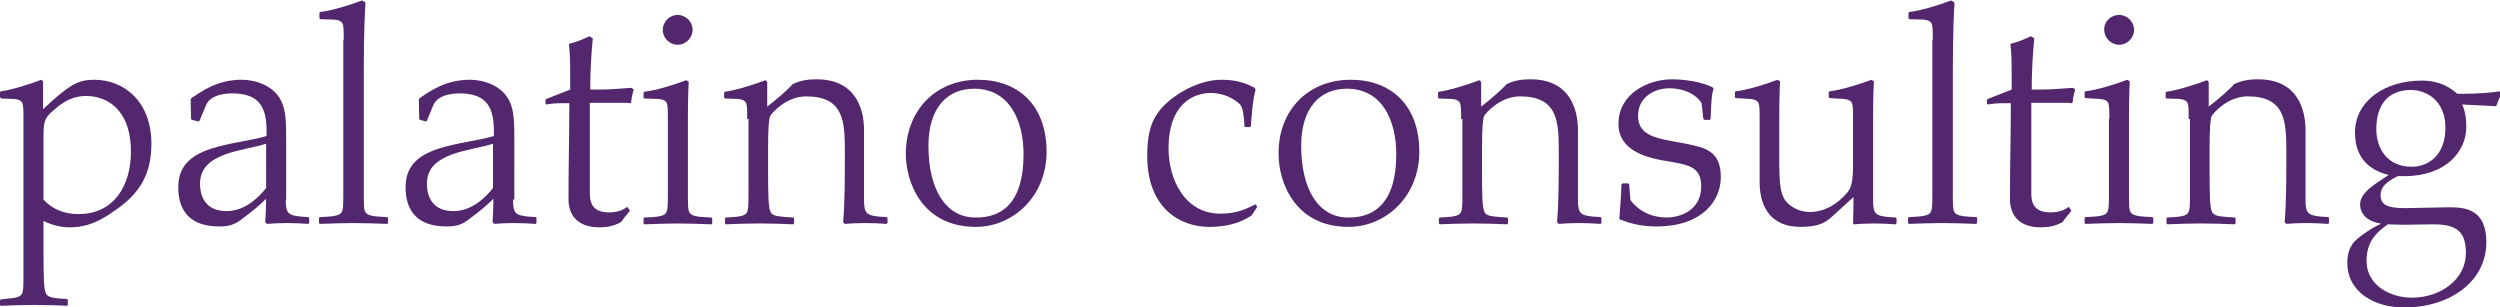 <?xml version="1.0" encoding="utf-8"?>
<!-- Generator: Adobe Illustrator 19.1.0, SVG Export Plug-In . SVG Version: 6.00 Build 0)  -->
<svg version="1.1" id="Layer_1" xmlns="http://www.w3.org/2000/svg" xmlns:xlink="http://www.w3.org/1999/xlink" x="0px" y="0px"
	 viewBox="0 0 586.2 72" style="enable-background:new 0 0 586.2 72;" xml:space="preserve">
<style type="text/css">
	.st0{fill:#53276E;}
</style>
<g>
	<path class="st0" d="M10.2,58.5c0,6.8,0.1,9.1,0.5,10.1c0.3,0.9,1,1.2,3.3,1.4l1.7,0.1l0.2,0.2v1.2l-0.2,0.2
		c-2.2-0.1-4.8-0.2-7.6-0.2c-2.7,0-5.5,0.1-7.9,0.2L0,71.6v-1.2l0.2-0.2L1.9,70c1.8-0.1,2.7-0.4,3.1-0.9c0.5-0.6,0.5-1.9,0.5-4.5
		V27.9c0-2.1,0-3.5-0.4-4c-0.4-0.4-0.8-0.6-1.8-0.7l-3-0.1L0,22.8v-1.2l0.2-0.2c2-0.2,6.7-1.6,9.5-2.7l0.4,0.4v6.5
		c6.2-5.8,8.2-6.9,12-6.9c7,0,13.4,5.1,13.4,15c0,7.3-2.9,11.6-7.9,15.2c-4,2.9-7,4.4-11.4,4.4c-2.7,0-5.3-1.1-6-1.5V58.5z
		 M10.2,46.8c1.8,2,4.5,3.4,8.2,3.4c8.4,0,12.3-6.8,12.3-14.6c0-10.3-6-13.1-10.5-13.1c-3.9,0-6.3,2.2-7.8,3.5
		c-2.1,1.8-2.2,2.7-2.2,6.3V46.8z"/>
	<path class="st0" d="M67,46.8c0,3.2,0.5,3.7,3.7,4l1.6,0.1l0.2,0.2v1.2l-0.2,0.2c-1.5-0.1-3.3-0.2-5-0.2s-3.8,0.1-4.7,0.2l-0.4-0.4
		c0.1-1.8,0.2-3.7,0.2-5.5c-1.4,1.4-3,2.8-6,5c-1.6,1.2-3,1.5-5,1.5c-6.8,0-9.6-3.6-9.6-9.2c0-5.1,3.1-7.5,7.6-9
		c4.2-1.4,9.4-1.9,13.1-3v-1.4c0-6.2-2.5-8.6-8.1-8.6c-2.3,0-4,0.6-4.8,1.2c-0.7,0.5-1,0.9-1.4,1.8l-1.4,3.4l-0.2,0.2L45,28.1
		l-0.2-0.2l-0.1-4.6l0.2-0.3c2.3-1.5,5.9-4.3,11.8-4.3c2.8,0,7.3,1.1,9.2,4.9c1.2,2.4,1.2,5.2,1.2,9.8V46.8z M62.4,33.7
		c-2.4,0.8-6.6,1.4-9.6,2.5c-3.1,1.2-5.9,2.9-5.9,6.9c0,3.1,1.4,6.4,6.2,6.4c4.7,0,7.9-3.7,9.3-5.4V33.7z"/>
	<path class="st0" d="M80.6,9.3c0-2.1,0-3.5-0.4-4c-0.4-0.4-0.8-0.6-1.8-0.7l-3.3-0.1l-0.2-0.2V3l0.2-0.2c2.3-0.2,7-1.6,9.8-2.7
		l0.8,0.5c-0.1,1.7-0.4,6.3-0.4,16.3v28.5c0,2.7,0,4,0.5,4.5c0.4,0.5,1.3,0.8,3.1,0.9l1.9,0.1l0.2,0.2v1.2l-0.2,0.2
		c-2.7-0.1-5.5-0.2-8-0.2c-2.3,0-5,0.1-7.8,0.2l-0.2-0.2v-1.2l0.2-0.2l1.9-0.1c1.8-0.1,2.7-0.4,3.1-0.9c0.5-0.6,0.5-1.9,0.5-4.5V9.3
		z"/>
	<path class="st0" d="M120.3,46.8c0,3.2,0.5,3.7,3.7,4l1.6,0.1l0.2,0.2v1.2l-0.2,0.2c-1.5-0.1-3.3-0.2-5-0.2s-3.8,0.1-4.7,0.2
		l-0.4-0.4c0.1-1.8,0.2-3.7,0.2-5.5c-1.4,1.4-3,2.8-6,5c-1.6,1.2-3,1.5-5,1.5c-6.8,0-9.6-3.6-9.6-9.2c0-5.1,3.1-7.5,7.6-9
		c4.2-1.4,9.4-1.9,13.1-3v-1.4c0-6.2-2.5-8.6-8.1-8.6c-2.3,0-4,0.6-4.8,1.2c-0.7,0.5-1,0.9-1.4,1.8l-1.4,3.4l-0.2,0.2l-1.4-0.4
		l-0.2-0.2l-0.1-4.6l0.2-0.3c2.3-1.5,5.9-4.3,11.8-4.3c2.8,0,7.3,1.1,9.2,4.9c1.2,2.4,1.2,5.2,1.2,9.8V46.8z M115.6,33.7
		c-2.4,0.8-6.6,1.4-9.6,2.5c-3.1,1.2-5.9,2.9-5.9,6.9c0,3.1,1.4,6.4,6.2,6.4c4.7,0,7.9-3.7,9.3-5.4V33.7z"/>
	<path class="st0" d="M133.7,21c0-7.1,0-7.9-0.3-10.7c2.1-0.6,2.6-0.8,4.8-1.8L139,9c-0.4,4-0.6,8-0.6,12h2.4c2.8,0,6.5-0.4,7.3-0.4
		l0.5,0.4c-0.4,1.4-0.5,1.9-0.6,3l-0.2,0.2c-0.7-0.1-1.6-0.1-2.4-0.1h-7.1v21.3c0,2.8,1.2,4.4,4.5,4.4c1.9,0,3.2-0.5,4.3-1.3
		l0.6,0.9c-0.6,0.8-1.4,1.7-2.1,2.7c-1.2,0.6-2.5,1.2-5.1,1.2c-5,0-7.2-2.8-7.2-6.6c0-8.3,0.2-15.4,0.2-22.5h-1.9
		c-1.2,0-2.3,0.1-3.5,0.3l-0.2-0.2v-0.9l0.2-0.2L133.7,21z"/>
	<path class="st0" d="M156.6,27.9c0-2.1,0-3.5-0.4-4c-0.4-0.4-0.8-0.6-1.8-0.7l-3.3-0.1l-0.2-0.2v-1.2l0.2-0.2
		c2.3-0.2,7-1.6,9.8-2.7l0.6,0.4c-0.1,1.4-0.2,4.6-0.2,8.9v17.4c0,2.7,0,4,0.5,4.5c0.4,0.5,1.3,0.8,3.1,0.9l1.9,0.1l0.2,0.2v1.2
		l-0.2,0.2c-2.7-0.1-5.5-0.2-7.8-0.2c-2.4,0-5.2,0.1-7.9,0.2l-0.2-0.2v-1.2l0.2-0.2l1.9-0.1c1.8-0.1,2.7-0.4,3.1-0.9
		c0.5-0.6,0.5-1.9,0.5-4.5V27.9z M158.9,3.5c1.9,0,3.5,1.6,3.5,3.5c0,1.9-1.6,3.5-3.5,3.5c-1.9,0-3.5-1.6-3.5-3.5
		C155.4,5.1,157,3.5,158.9,3.5z"/>
	<path class="st0" d="M175.2,27.9c0-2.1,0-3.5-0.4-4c-0.4-0.4-0.8-0.6-1.8-0.7l-3-0.1l-0.2-0.2v-1.2l0.2-0.2c2-0.2,6.7-1.6,9.5-2.7
		l0.4,0.4V25c1.6-1.2,5-4.1,6-5.3c1.4-0.6,2.7-1.1,5.6-1.1c9,0,11.1,6.7,11.1,12v16.2c0,3.2,0.5,3.7,3.7,4l1.6,0.1l0.2,0.2v1.2
		l-0.2,0.2c-1.5-0.1-3.3-0.2-5-0.2s-3.8,0.1-4.8,0.2l-0.4-0.4c0.4-4.8,0.4-10.1,0.4-16.8c0-7.1-0.4-12.7-9.1-12.7
		c-4.7,0-8.1,4-8.4,4.6c-0.3,0.6-0.5,2.7-0.5,7.7v4.5c0,6.8,0.1,9.1,0.5,10.1c0.3,0.9,1,1.2,3.7,1.4l1.7,0.1l0.2,0.2v1.2l-0.2,0.2
		c-2.5-0.1-5.2-0.2-7.9-0.2s-5.5,0.1-7.9,0.2l-0.2-0.2v-1.2l0.2-0.2l1.7-0.1c1.8-0.1,2.7-0.4,3.1-0.9c0.5-0.6,0.5-1.9,0.5-4.5V27.9z
		"/>
	<path class="st0" d="M229.3,18.7c9.4,0,16.1,5.9,16.1,16.9c0,10.4-7.8,17.6-16.6,17.6c-12.6,0-16.4-10.5-16.4-17.1
		C212.4,25.9,219.4,18.7,229.3,18.7z M240,36.2c0-7.8-3.2-15.4-11.6-15.4c-6.3,0-10.7,4.5-10.7,13.4c0,10.1,4,16.8,11,16.8
		C234.8,51.1,240,47.7,240,36.2z"/>
	<path class="st0" d="M293.5,50.5c-1.8,1.2-4.7,2.7-10,2.7c-6.9,0-14.5-4.5-14.5-16.6c0-4.2,0.6-7.5,2.4-10c2.2-3.4,8.8-7.9,15-7.9
		c3.6,0,5.7,0.8,7.8,1.9l0.2,0.4c-0.8,3.2-0.9,6.3-1.1,8.6l-0.2,0.2H292l-0.2-0.2c0-0.6-0.2-3.8-0.8-4.8c-0.4-0.7-3.2-3-7.1-3
		c-4,0-9.9,2.5-9.9,13c0,7,3.6,15.3,12.2,15.3c4,0,6.4-1.3,8.2-2.2l0.4,0.6L293.5,50.5z"/>
	<path class="st0" d="M316.7,18.7c9.4,0,16.1,5.9,16.1,16.9c0,10.4-7.8,17.6-16.6,17.6c-12.6,0-16.4-10.5-16.4-17.1
		C299.7,25.9,306.7,18.7,316.7,18.7z M327.4,36.2c0-7.8-3.2-15.4-11.6-15.4c-6.3,0-10.7,4.5-10.7,13.4c0,10.1,4,16.8,11,16.8
		C322.1,51.1,327.4,47.7,327.4,36.2z"/>
	<path class="st0" d="M342.6,27.9c0-2.1,0-3.5-0.4-4c-0.4-0.4-0.8-0.6-1.8-0.7l-3-0.1l-0.2-0.2v-1.2l0.2-0.2c2-0.2,6.7-1.6,9.5-2.7
		l0.4,0.4V25c1.6-1.2,5-4.1,6-5.3c1.4-0.6,2.7-1.1,5.6-1.1c9,0,11.1,6.7,11.1,12v16.2c0,3.2,0.5,3.7,3.7,4l1.6,0.1l0.2,0.2v1.2
		l-0.2,0.2c-1.5-0.1-3.3-0.2-5-0.2c-1.7,0-3.8,0.1-4.8,0.2l-0.4-0.4c0.4-4.8,0.4-10.1,0.4-16.8c0-7.1-0.4-12.7-9.1-12.7
		c-4.7,0-8.1,4-8.4,4.6c-0.3,0.6-0.5,2.7-0.5,7.7v4.5c0,6.8,0.1,9.1,0.5,10.1c0.3,0.9,1,1.2,3.7,1.4l1.7,0.1l0.2,0.2v1.2l-0.2,0.2
		c-2.5-0.1-5.2-0.2-7.9-0.2c-2.7,0-5.5,0.1-7.9,0.2l-0.2-0.2v-1.2l0.2-0.2l1.7-0.1c1.8-0.1,2.7-0.4,3.1-0.9c0.5-0.6,0.5-1.9,0.5-4.5
		V27.9z"/>
	<path class="st0" d="M382.3,46.9c1.2,1.7,4,4.1,8.5,4.1c3.2,0,8.1-1.7,8.1-7.3c0-4.4-2.7-5-7.3-5.8c-5.3-0.8-12.1-2.4-12.1-8.9
		c0-7,6.9-10.4,12.5-10.4c3.1,0,7.1,0.6,9.6,1.9l0.2,0.2c-0.5,1.8-0.5,2.7-0.7,7.2l-0.2,0.2h-1.3l-0.2-0.2l-0.4-3.6
		c-0.1-0.6-2.5-3.6-7.6-3.6c-3.5,0-7.3,2.1-7.3,6.4c0,3.4,2.1,4.8,6.4,5.7l4.8,0.9c4.5,0.9,8.2,1.7,8.2,7.8
		c0,5.7-4.5,11.6-15.1,11.6c-3.5,0-6.1-0.7-8.5-1.6l-0.2-0.2c0.1-1.7,0.4-4.7,0.5-8.1l0.2-0.2h1.4l0.2,0.2L382.3,46.9z"/>
	<path class="st0" d="M412.6,27.9c0-2.1,0-3.5-0.4-4c-0.4-0.4-0.8-0.6-1.8-0.7L407,23l-0.2-0.2v-1.2l0.2-0.2c2.3-0.2,7-1.6,9.8-2.7
		l0.6,0.4c-0.1,1.4-0.2,4.6-0.2,8.9v9.4c0,5.8,0.3,7.5,1.1,9.1c0.6,1.2,2.8,3.2,6.1,3.2c3.5,0,6.5-1.9,8.7-4.5
		c0.6-0.7,1.4-1.7,1.4-6V27.9c0-2.1,0-3.5-0.4-4c-0.4-0.4-0.8-0.6-1.8-0.7L429,23l-0.2-0.2v-1.2l0.2-0.2c2.3-0.2,7-1.6,9.8-2.7
		l0.6,0.4c-0.1,1.4-0.2,4.6-0.2,8.9v18.9c0,3.2,0.5,3.7,3.7,4l1.6,0.1l0.2,0.2v1.2l-0.2,0.2c-1.5-0.1-3.3-0.2-5-0.2
		c-1.7,0-3.8,0.1-4.8,0.2l-0.2-0.2c0.1-2.1,0.1-4.1,0.1-6.2l-4.6,4.2c-1.7,1.6-3.2,2.8-7.8,2.8c-7.8,0-9.6-5.8-9.6-10.4V27.9z"/>
	<path class="st0" d="M453.2,9.3c0-2.1,0-3.5-0.4-4c-0.4-0.4-0.8-0.6-1.8-0.7l-3.3-0.1l-0.2-0.2V3l0.2-0.2c2.3-0.2,7-1.6,9.8-2.7
		l0.8,0.5c-0.1,1.7-0.4,6.3-0.4,16.3v28.5c0,2.7,0,4,0.5,4.5c0.4,0.5,1.3,0.8,3.1,0.9l1.9,0.1l0.2,0.2v1.2l-0.2,0.2
		c-2.7-0.1-5.5-0.2-8-0.2c-2.3,0-5,0.1-7.8,0.2l-0.2-0.2v-1.2l0.2-0.2l1.9-0.1c1.8-0.1,2.7-0.4,3.1-0.9c0.5-0.6,0.5-1.9,0.5-4.5V9.3
		z"/>
	<path class="st0" d="M471.7,21c0-7.1,0-7.9-0.3-10.7c2.1-0.6,2.6-0.8,4.8-1.8L477,9c-0.4,4-0.6,8-0.6,12h2.4c2.8,0,6.5-0.4,7.3-0.4
		l0.5,0.4c-0.4,1.4-0.5,1.9-0.6,3l-0.2,0.2c-0.7-0.1-1.6-0.1-2.4-0.1h-7.1v21.3c0,2.8,1.2,4.4,4.5,4.4c1.9,0,3.2-0.5,4.3-1.3
		l0.6,0.9c-0.6,0.8-1.4,1.7-2.1,2.7c-1.2,0.6-2.5,1.2-5.1,1.2c-5,0-7.2-2.8-7.2-6.6c0-8.3,0.2-15.4,0.2-22.5h-1.9
		c-1.2,0-2.3,0.1-3.5,0.3l-0.2-0.2v-0.9l0.2-0.2L471.7,21z"/>
	<path class="st0" d="M494.6,27.9c0-2.1,0-3.5-0.4-4c-0.4-0.4-0.8-0.6-1.8-0.7L489,23l-0.2-0.2v-1.2l0.2-0.2c2.3-0.2,7-1.6,9.8-2.7
		l0.6,0.4c-0.1,1.4-0.2,4.6-0.2,8.9v17.4c0,2.7,0,4,0.5,4.5c0.4,0.5,1.3,0.8,3.1,0.9l1.9,0.1l0.2,0.2v1.2l-0.2,0.2
		c-2.7-0.1-5.5-0.2-7.8-0.2c-2.4,0-5.2,0.1-7.9,0.2l-0.2-0.2v-1.2l0.2-0.2l1.9-0.1c1.8-0.1,2.7-0.4,3.1-0.9c0.5-0.6,0.5-1.9,0.5-4.5
		V27.9z M496.9,3.5c1.9,0,3.5,1.6,3.5,3.5c0,1.9-1.6,3.5-3.5,3.5s-3.5-1.6-3.5-3.5C493.3,5.1,494.9,3.5,496.9,3.5z"/>
	<path class="st0" d="M513.2,27.9c0-2.1,0-3.5-0.4-4c-0.4-0.4-0.8-0.6-1.8-0.7l-3-0.1l-0.2-0.2v-1.2l0.2-0.2c2-0.2,6.7-1.6,9.5-2.7
		l0.4,0.4V25c1.6-1.2,5-4.1,6-5.3c1.4-0.6,2.7-1.1,5.6-1.1c9,0,11.1,6.7,11.1,12v16.2c0,3.2,0.5,3.7,3.7,4l1.6,0.1l0.2,0.2v1.2
		l-0.2,0.2c-1.5-0.1-3.3-0.2-5-0.2c-1.7,0-3.8,0.1-4.8,0.2l-0.4-0.4c0.4-4.8,0.4-10.1,0.4-16.8c0-7.1-0.4-12.7-9.1-12.7
		c-4.7,0-8.1,4-8.4,4.6c-0.3,0.6-0.5,2.7-0.5,7.7v4.5c0,6.8,0.1,9.1,0.5,10.1c0.3,0.9,1,1.2,3.7,1.4l1.7,0.1l0.2,0.2v1.2l-0.2,0.2
		c-2.5-0.1-5.2-0.2-7.9-0.2c-2.7,0-5.5,0.1-7.9,0.2l-0.2-0.2v-1.2l0.2-0.2l1.7-0.1c1.8-0.1,2.7-0.4,3.1-0.9c0.5-0.6,0.5-1.9,0.5-4.5
		V27.9z"/>
	<path class="st0" d="M577.3,24.5c0.6,1.1,1,2.9,1,5.3c0,5.6-4.7,11.5-14.5,11.5h-1.6c-2.3,1.2-4,2.3-4,4.5c0,2.3,1.7,3,5.8,3
		c2.4,0,8.2-0.2,10.4-0.2c4,0,8.6,0.7,8.6,8.2c0,9.1-8.4,15.3-19.3,15.3c-6.8,0-13.3-3.5-13.3-10.5c0-2.2,0.6-3.5,1.3-4.5
		c0.7-1.1,4.1-3.5,6.5-4.6v-0.1c-1.7-0.2-4.8-1.3-4.8-4.5c0-2.8,3.6-4.8,6.6-6.8v-0.1c-3.2-0.8-7.8-3-7.8-9.9
		c0-7.5,7.1-12.2,15.6-12.2c4.4,0,6.8,1.7,8.4,3.1h1.2c3.4,0,7.1-0.3,8.8-0.6l0.3,0.5l-1.2,3L577.3,24.5z M565.5,69.8
		c6.9,0,12.7-4.4,12.7-10.4c0-4.9-1.9-6.8-7.6-6.8c-1.3,0-5.8,0.1-7.1,0.1c-1.4,0-2.7-0.1-3.6-0.1c-3.5,2.4-5,4.8-5,8.7
		C555,67,560.6,69.8,565.5,69.8z M565.5,39.1c4,0,7.9-2.8,7.9-9.1c0-6.5-4.5-8.9-8.1-8.9c-5.6,0-8.1,3.8-8.1,9.1
		C557.2,35,559.9,39.1,565.5,39.1z"/>
</g>
</svg>
